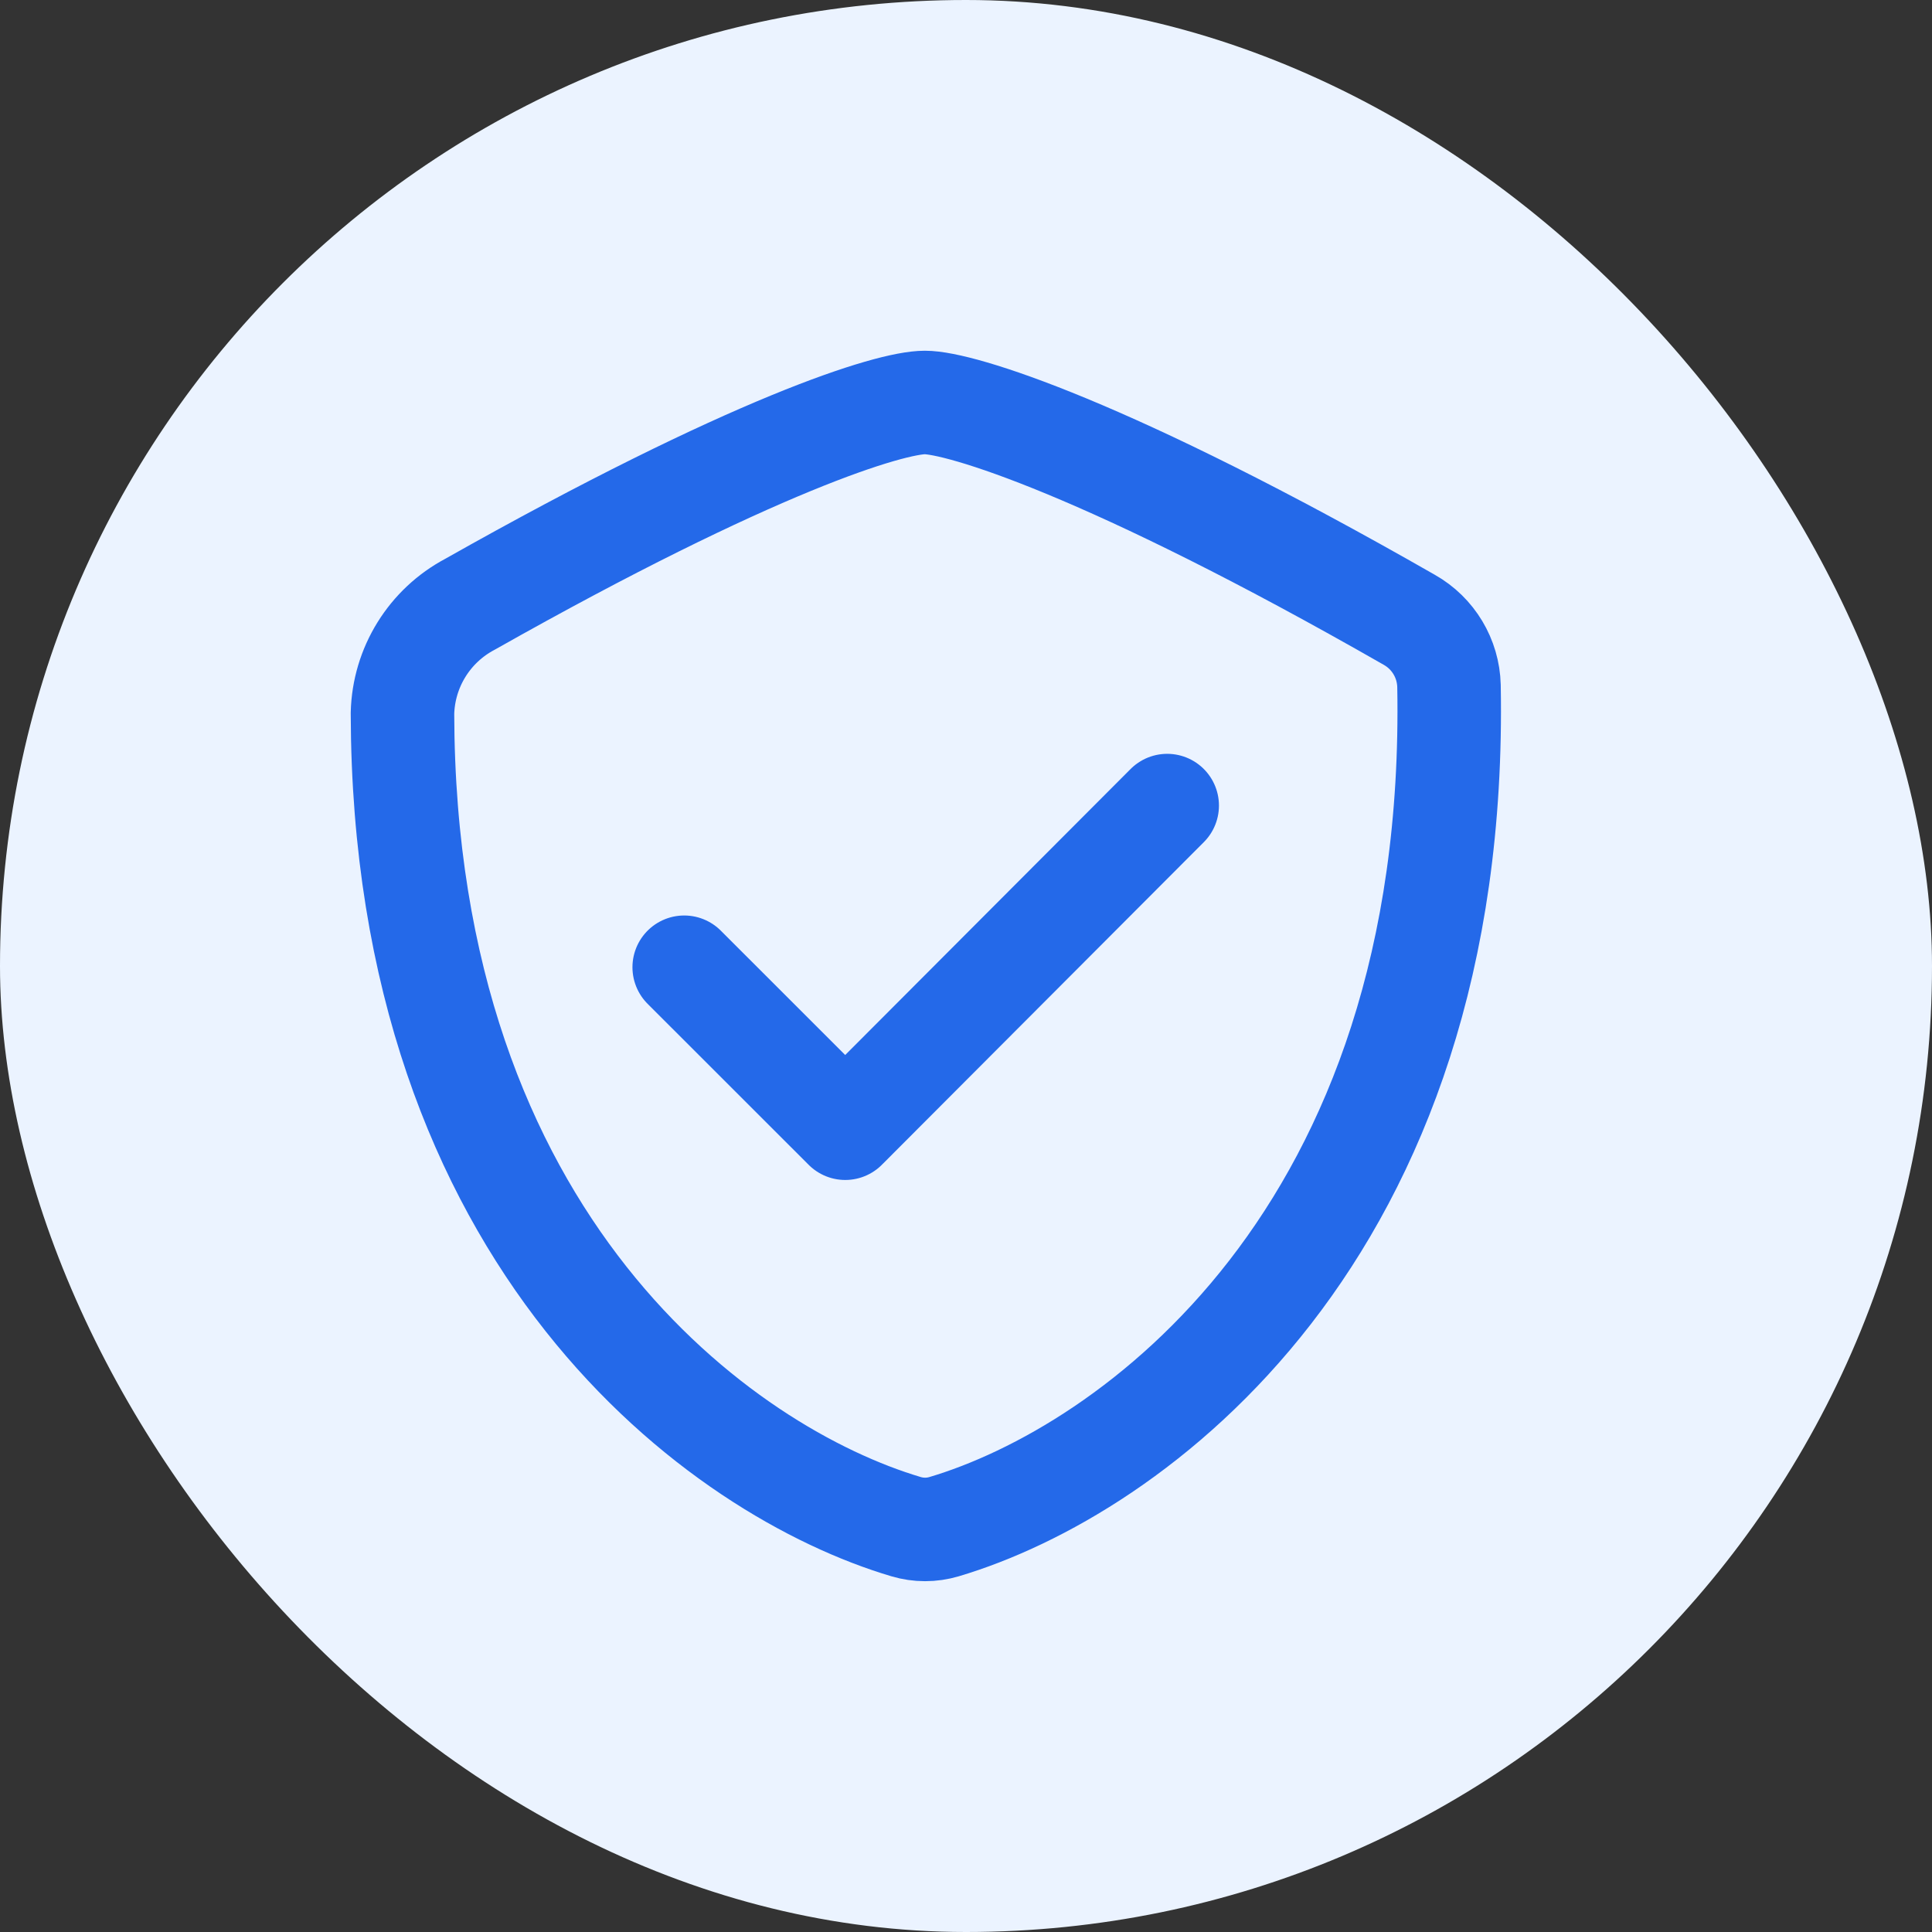 <svg width="28" height="28" viewBox="0 0 28 28" fill="none" xmlns="http://www.w3.org/2000/svg">
<rect x="0" y="0" width="28" height="28" fill="#333333" stroke="none"/>
<rect width="28" height="28" rx="14" fill="#EBF3FF"/>
<path fill-rule="evenodd" clip-rule="evenodd" d="M21 9.941C21.146 17.927 16.382 21.324 13.681 22.126C13.502 22.179 13.312 22.179 13.133 22.126C10.477 21.338 5.85 18.041 5.833 10.339C5.849 9.673 6.224 9.068 6.812 8.757C10.923 6.435 12.901 5.833 13.404 5.833C13.907 5.833 16.04 6.474 20.425 8.983C20.772 9.179 20.99 9.543 21 9.941Z" stroke="#2469E9" stroke-width="1.5" stroke-linecap="round" stroke-linejoin="round"/>
<path d="M9.916 14.018L12.25 16.351L16.916 11.675" stroke="#2469E9" stroke-width="1.5" stroke-linecap="round" stroke-linejoin="round"/>
</svg>
